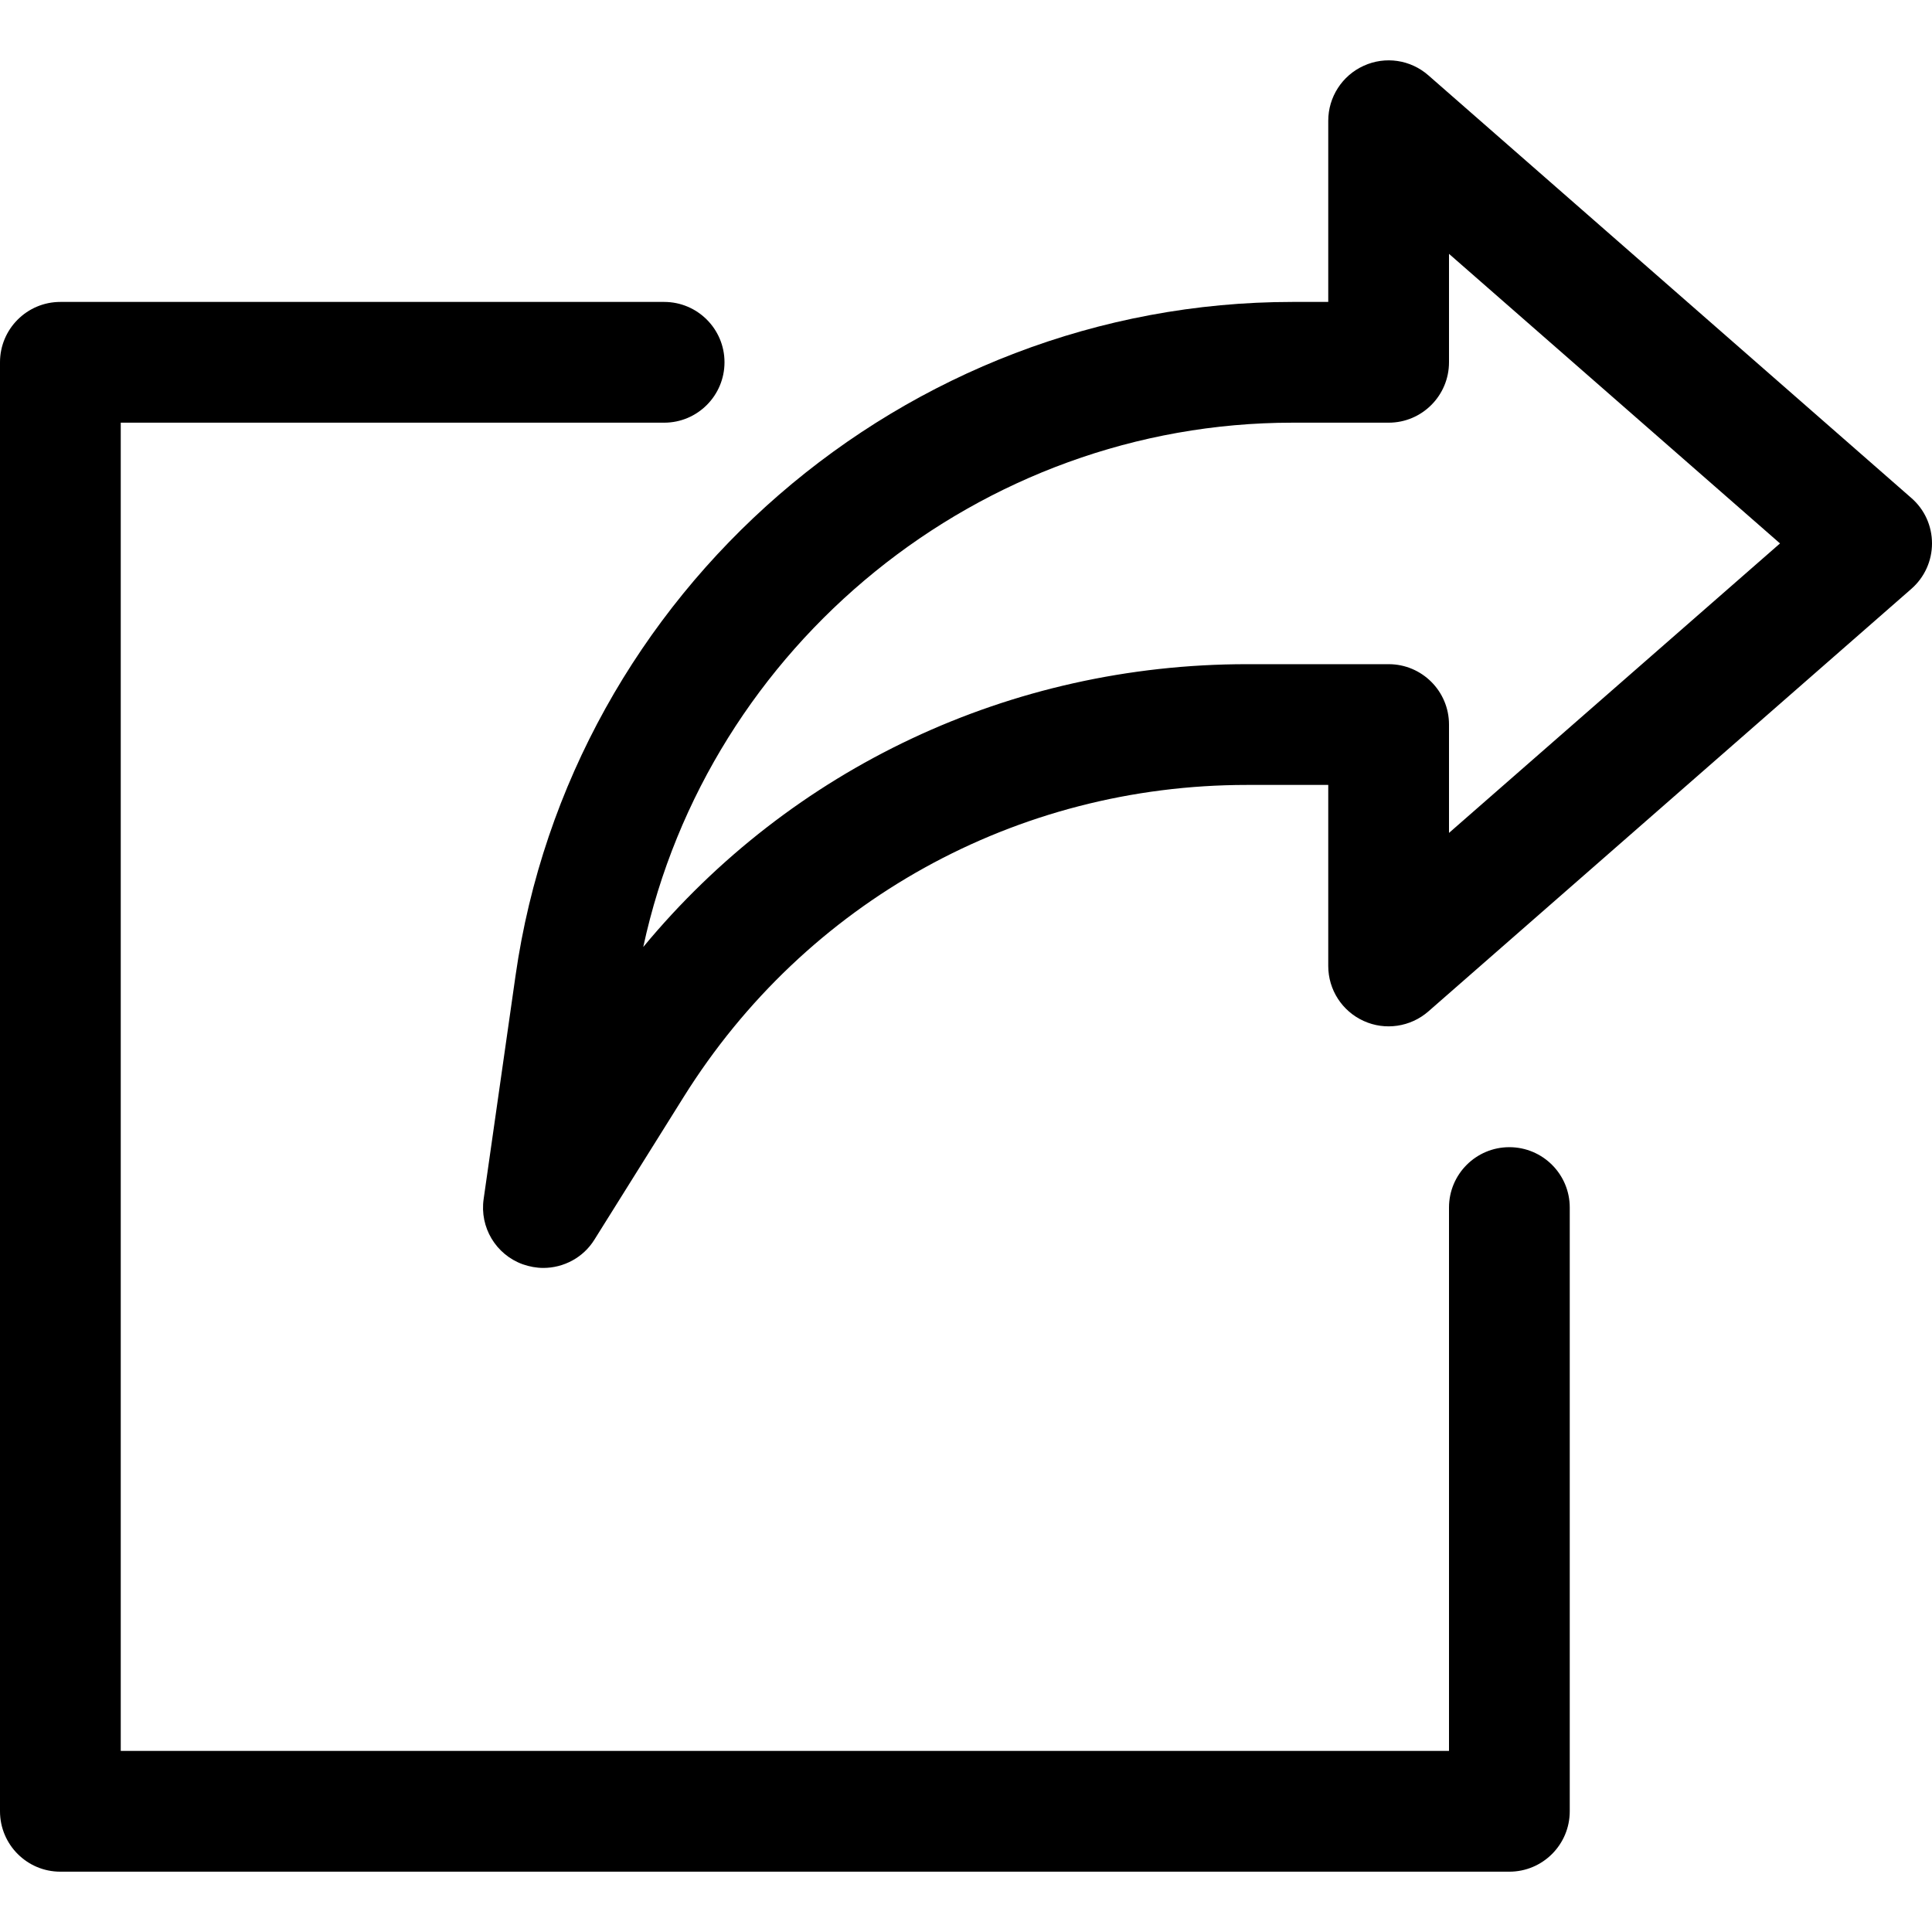 <svg width="18" height="18" viewBox="0 0 18 18" fill="none" xmlns="http://www.w3.org/2000/svg">
<path d="M14.062 10.688C13.752 10.688 13.5 10.94 13.5 11.25V16.313H1.125V3.938H6.188C6.498 3.938 6.75 3.686 6.75 3.375C6.75 3.065 6.498 2.813 6.188 2.813H0.562C0.252 2.813 0 3.065 0 3.375V16.875C0 17.186 0.252 17.438 0.562 17.438H14.062C14.373 17.438 14.625 17.186 14.625 16.875V11.25C14.625 10.94 14.373 10.688 14.062 10.688Z" fill="#000000"/>
<path d="M17.808 4.64L13.308 0.702C13.142 0.556 12.906 0.521 12.705 0.613C12.504 0.704 12.375 0.905 12.375 1.125V2.813H12.042C8.426 2.813 5.314 5.511 4.803 9.091L4.506 11.171C4.468 11.434 4.619 11.688 4.87 11.779C4.933 11.801 4.998 11.813 5.062 11.813C5.251 11.813 5.435 11.717 5.539 11.548L6.369 10.221C7.507 8.4 9.469 7.313 11.617 7.313H12.375V9C12.375 9.221 12.504 9.421 12.705 9.512C12.904 9.603 13.141 9.569 13.308 9.423L17.808 5.486C17.93 5.379 18 5.226 18 5.063C18 4.899 17.93 4.746 17.808 4.64ZM13.5 7.76V6.75C13.5 6.44 13.248 6.188 12.938 6.188H11.617C9.412 6.188 7.372 7.157 5.993 8.823C6.6 6.01 9.128 3.938 12.042 3.938H12.938C13.248 3.938 13.5 3.686 13.5 3.375V2.365L16.584 5.063L13.5 7.76Z" fill="#000000"/>
</svg>
